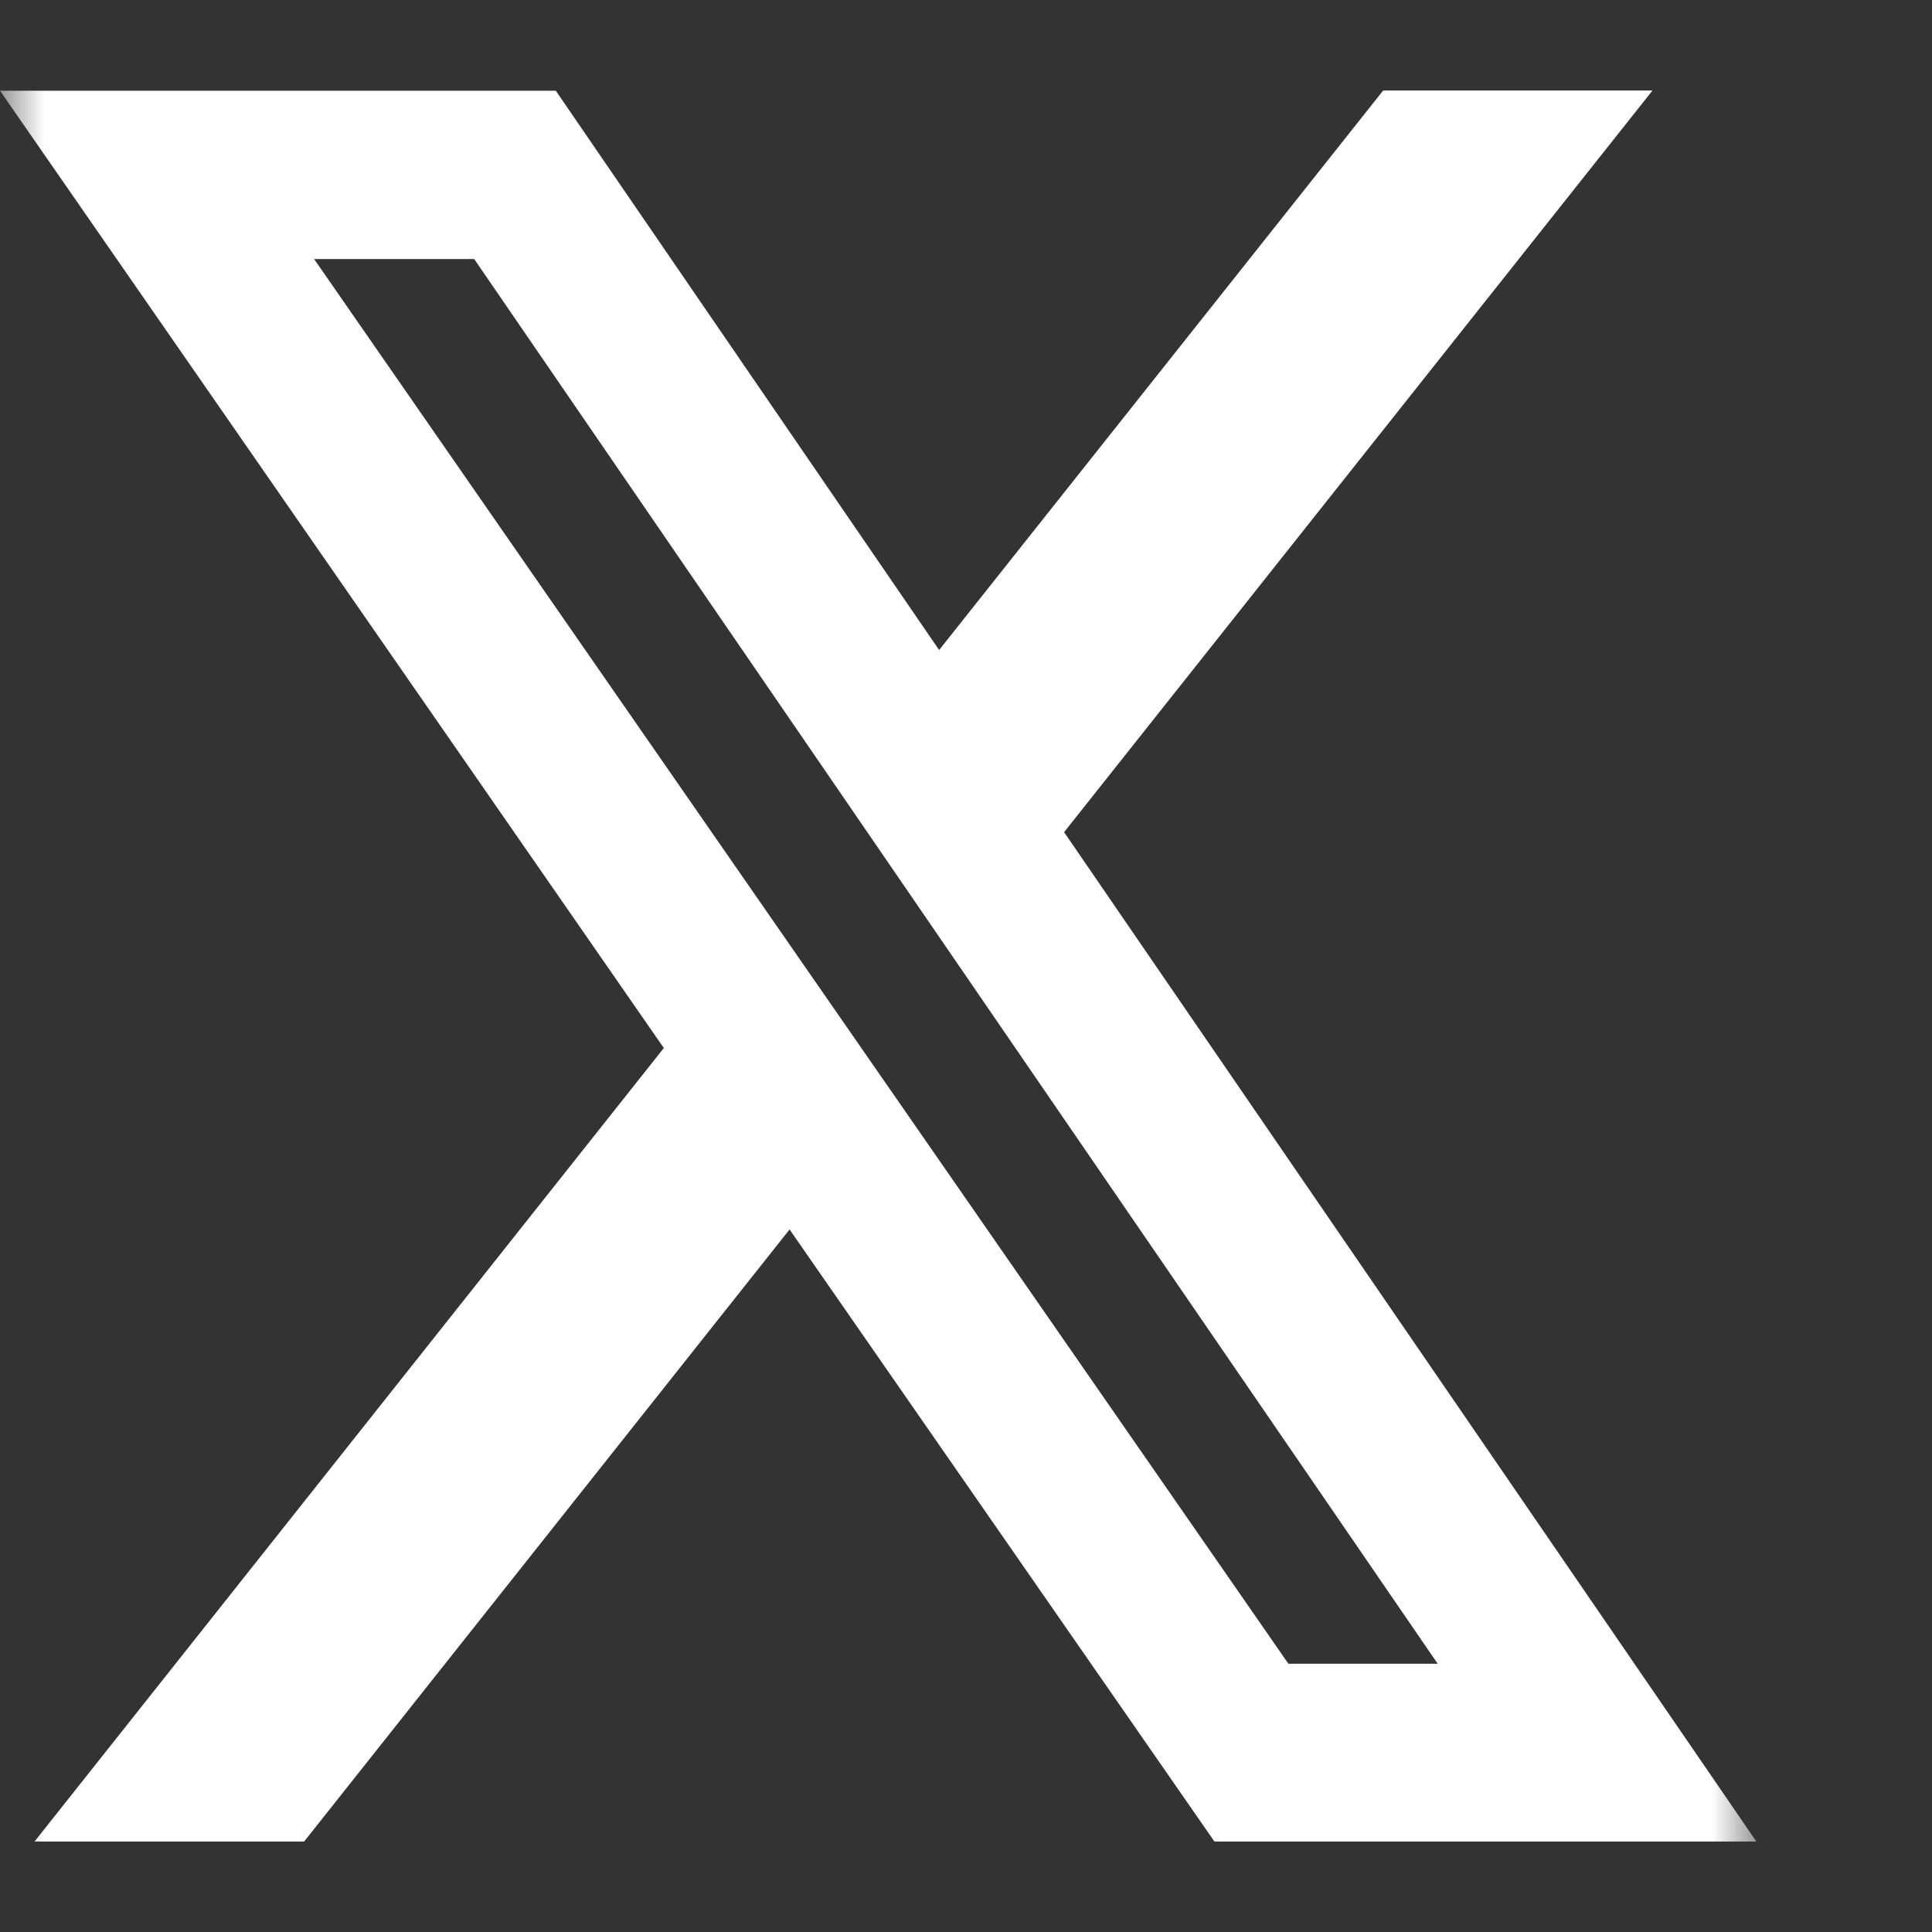 <svg width="22" height="22" viewBox="0 0 22 22" fill="none" xmlns="http://www.w3.org/2000/svg">
<rect x="0" y="0" width="22" height="22" fill="#333333" stroke="none"/>
<mask id="mask0_35_916" style="mask-type:luminance" maskUnits="userSpaceOnUse" x="0" y="0" width="20" height="22">
<path d="M0 0H20V22H0V0Z" fill="white"/>
</mask>
<g mask="url(#mask0_35_916)">
<path d="M15.75 1.031H18.817L12.117 9.476L20 20.97H13.829L8.991 14L3.463 20.97H0.393L7.559 11.934L0 1.033H6.329L10.694 7.402L15.75 1.031ZM14.671 18.945H16.371L5.4 2.95H3.577L14.671 18.945Z" fill="white"/>
</g>
</svg>
